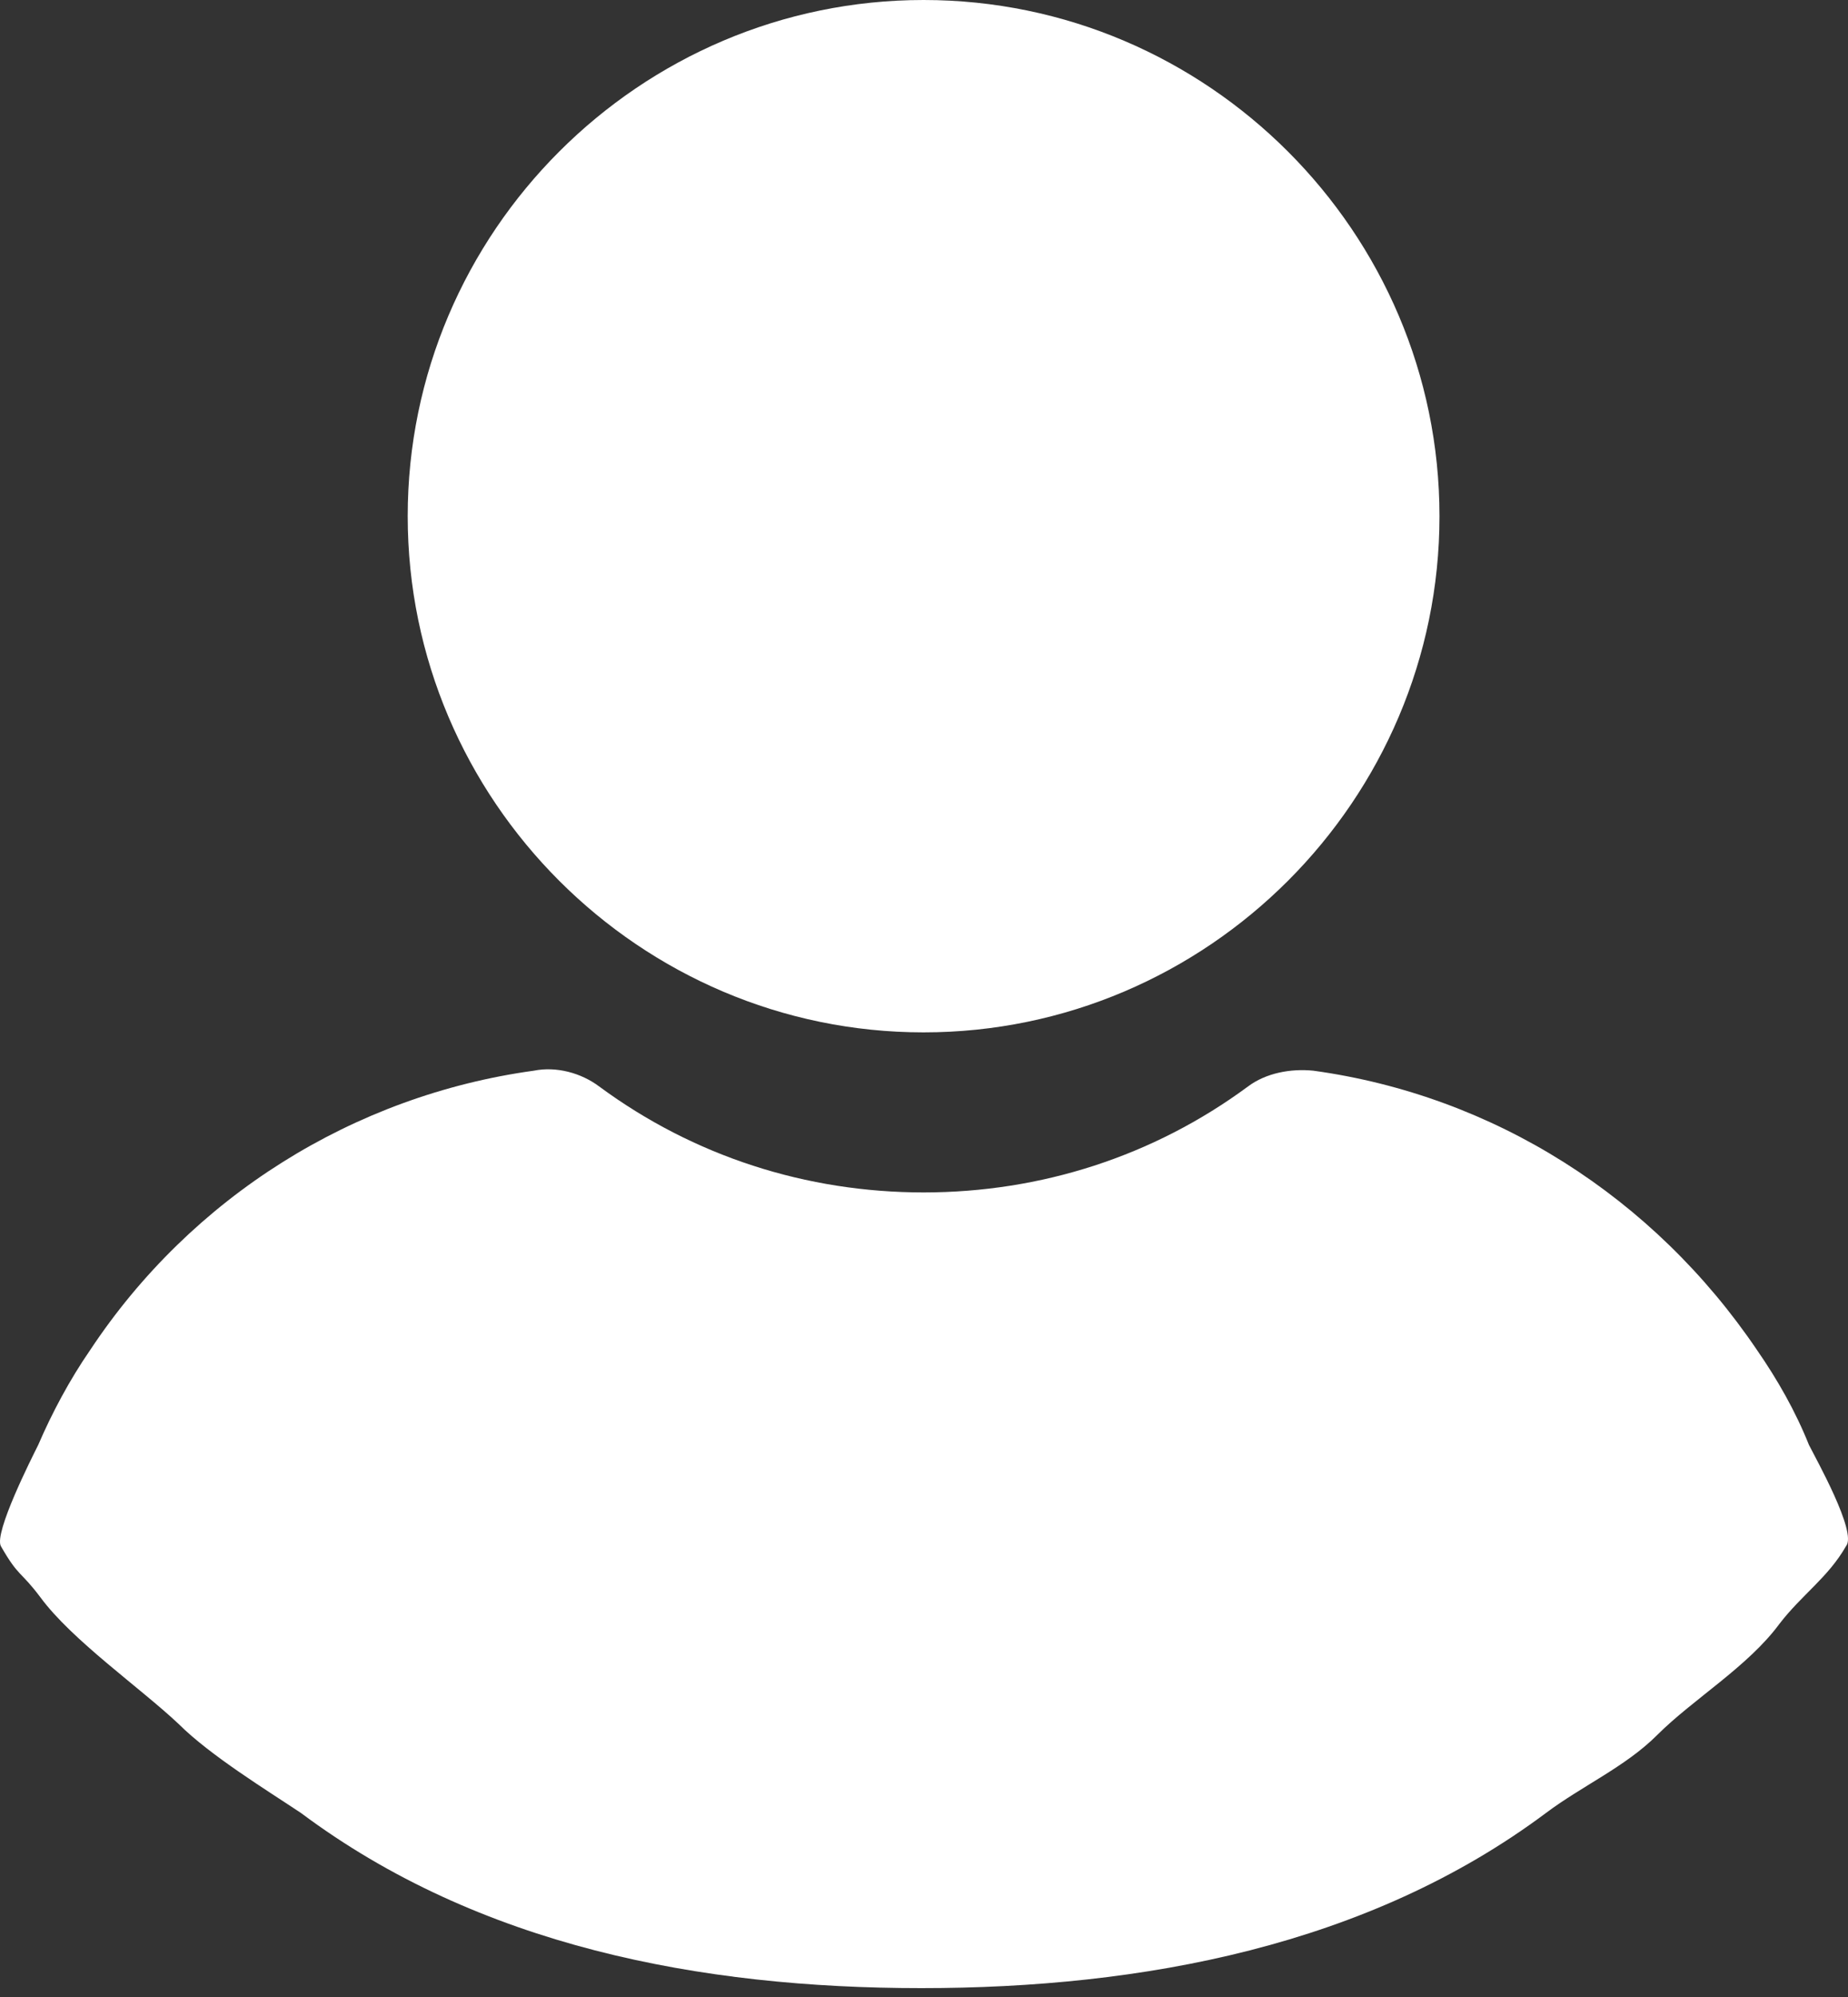 <svg width="50" height="54" viewBox="0 0 50 54" fill="none" xmlns="http://www.w3.org/2000/svg">
<rect x="0" y="0" width="50" height="54" fill="#333333" stroke="none"/>
<g id="Group 10991">
<path id="Vector" d="M24.989 0C17.309 0 11.031 6.278 11.031 13.958C11.031 21.638 17.309 27.916 24.989 27.916C32.669 27.916 38.947 21.638 38.947 13.958C38.947 6.278 32.669 0 24.989 0Z" fill="white"/>
<path id="Vector_2" d="M48.943 39.07C48.577 38.156 48.09 37.303 47.541 36.51C44.737 32.365 40.41 29.623 35.534 28.952C34.924 28.891 34.254 29.013 33.766 29.379C31.206 31.268 28.159 32.244 24.989 32.244C21.82 32.244 18.772 31.268 16.212 29.379C15.724 29.013 15.054 28.83 14.444 28.952C9.568 29.623 5.18 32.365 2.437 36.51C1.888 37.303 1.401 38.217 1.035 39.07C0.852 39.436 -0.161 41.44 0.022 41.806C0.51 42.659 0.547 42.464 1.096 43.196C1.949 44.354 3.798 45.642 4.834 46.618C5.688 47.471 7.24 48.422 8.143 49.024C12.958 52.62 18.955 53.76 24.928 53.76C30.901 53.76 37.013 52.62 41.828 49.024C42.803 48.292 43.982 47.772 44.835 46.918C45.811 45.943 47.29 45.069 48.144 43.911C48.753 43.118 49.461 42.659 49.948 41.806C50.253 41.44 49.126 39.436 48.943 39.07Z" fill="white"/>
</g>
</svg>
